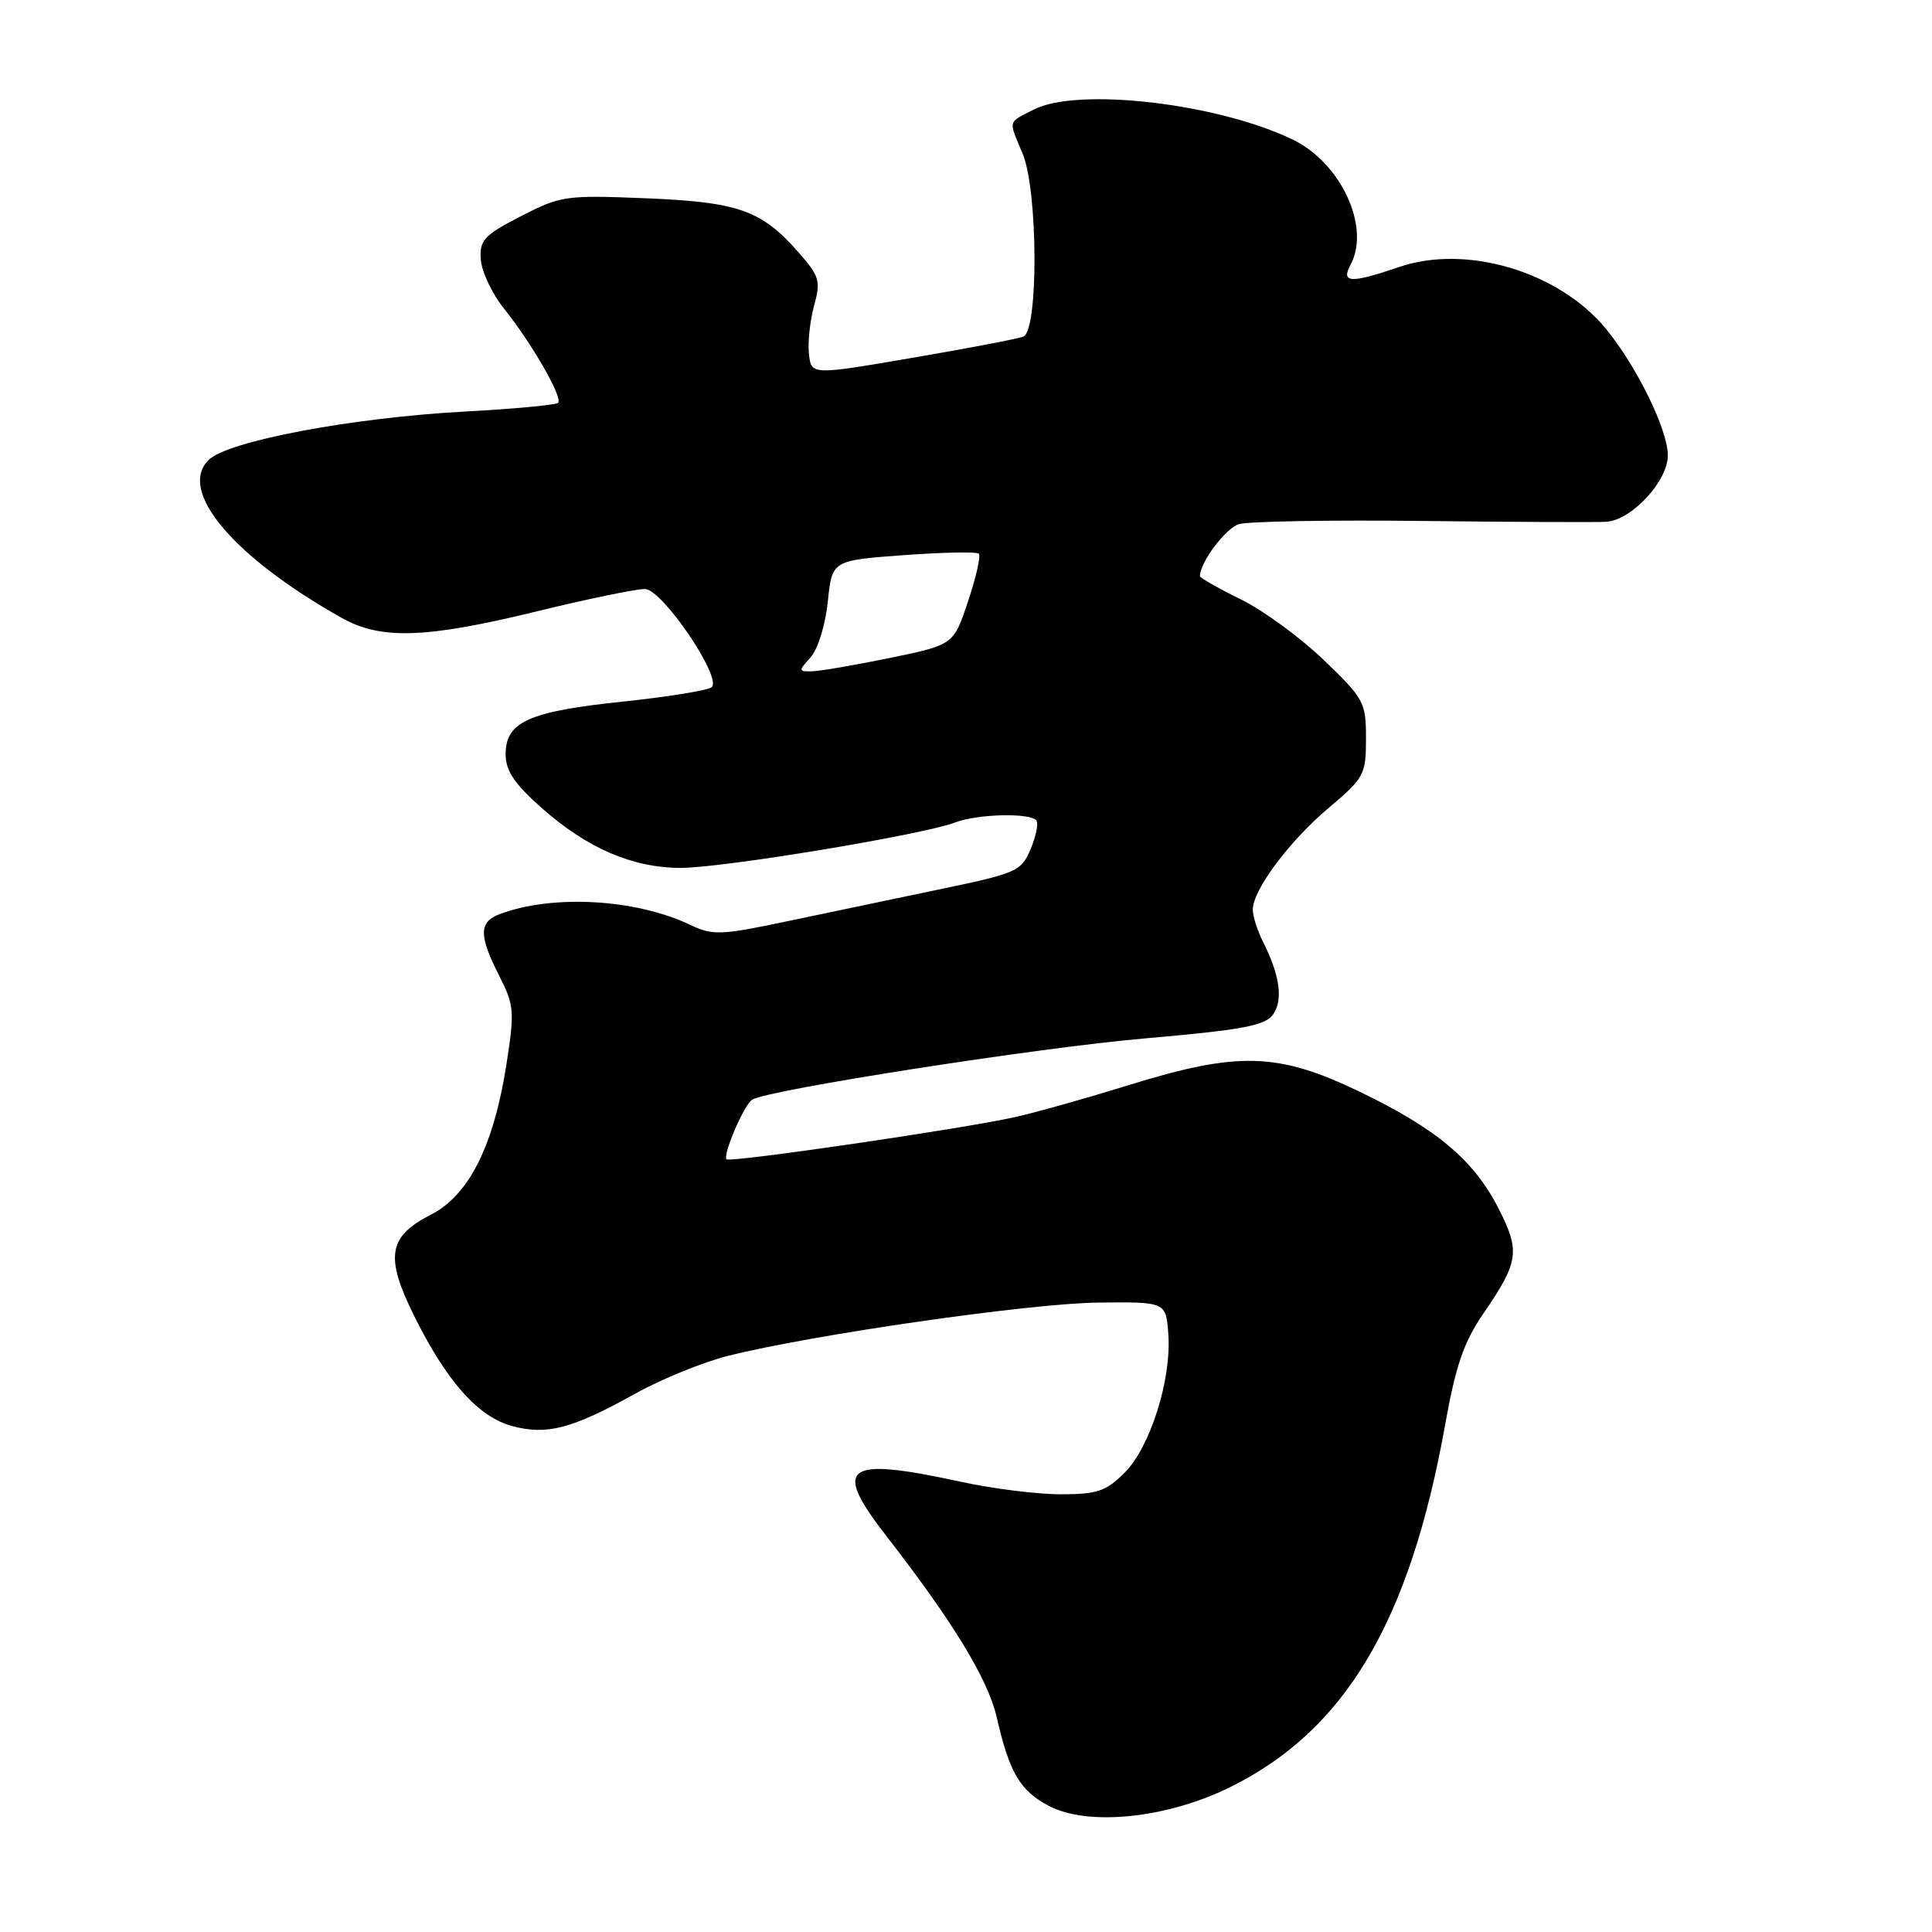 <?xml version="1.0" encoding="UTF-8" standalone="no"?>
<!DOCTYPE svg PUBLIC "-//W3C//DTD SVG 1.1//EN" "http://www.w3.org/Graphics/SVG/1.1/DTD/svg11.dtd" >
<svg xmlns="http://www.w3.org/2000/svg" xmlns:xlink="http://www.w3.org/1999/xlink" version="1.1" viewBox="0 0 256 256">
 <g >
 <path fill="currentColor"
d=" M 162.83 236.89 C 178.23 229.37 186.82 214.92 191.51 188.67 C 192.88 181.00 193.98 177.81 196.49 174.15 C 201.24 167.24 201.46 165.83 198.61 160.22 C 195.32 153.72 190.40 149.58 180.06 144.61 C 169.29 139.44 164.01 139.30 149.50 143.80 C 144.00 145.51 137.25 147.41 134.50 148.02 C 127.48 149.59 96.75 154.08 96.27 153.61 C 95.73 153.06 98.60 146.36 99.67 145.71 C 101.78 144.40 137.61 138.81 151.76 137.59 C 164.54 136.48 167.59 135.91 168.66 134.46 C 170.05 132.55 169.61 129.27 167.36 124.80 C 166.61 123.31 166.00 121.39 166.00 120.53 C 166.00 117.93 170.83 111.46 176.07 107.04 C 180.77 103.07 181.00 102.65 181.00 97.85 C 181.00 93.06 180.75 92.58 175.38 87.43 C 172.29 84.46 167.34 80.85 164.38 79.40 C 161.42 77.95 159.00 76.57 159.00 76.33 C 159.00 74.54 162.38 70.01 164.14 69.46 C 165.33 69.08 176.24 68.89 188.40 69.03 C 200.55 69.17 211.55 69.22 212.83 69.14 C 216.19 68.94 221.00 63.75 221.00 60.34 C 221.00 56.95 216.86 48.50 212.77 43.54 C 206.55 35.99 194.33 32.34 185.42 35.37 C 178.94 37.58 177.65 37.52 178.96 35.07 C 181.63 30.08 177.69 21.58 171.28 18.49 C 161.29 13.67 142.75 11.53 136.95 14.53 C 133.49 16.31 133.61 15.83 135.50 20.35 C 137.55 25.24 137.62 43.82 135.60 44.60 C 134.83 44.90 128.19 46.17 120.85 47.42 C 107.50 49.71 107.50 49.71 107.19 46.90 C 107.02 45.36 107.33 42.48 107.87 40.50 C 108.78 37.23 108.59 36.60 105.78 33.41 C 100.90 27.85 97.84 26.77 85.53 26.27 C 74.95 25.84 74.28 25.94 69.00 28.66 C 64.11 31.19 63.52 31.82 63.71 34.41 C 63.83 36.01 65.21 38.93 66.80 40.91 C 70.49 45.52 74.62 52.72 73.95 53.38 C 73.67 53.66 68.05 54.19 61.47 54.54 C 46.53 55.36 30.17 58.45 27.65 60.94 C 23.50 65.02 30.90 73.80 45.29 81.88 C 50.48 84.80 56.44 84.60 71.16 81.00 C 77.92 79.35 84.36 78.02 85.47 78.05 C 87.77 78.10 95.68 89.75 94.31 91.05 C 93.86 91.47 88.55 92.33 82.50 92.97 C 70.06 94.27 67.00 95.65 67.00 99.94 C 67.00 102.13 68.15 103.85 71.75 107.04 C 77.81 112.41 83.83 115.00 90.23 115.00 C 95.76 115.00 122.24 110.62 126.49 109.00 C 129.59 107.82 136.68 107.67 137.35 108.76 C 137.61 109.18 137.25 110.89 136.54 112.56 C 135.34 115.42 134.67 115.72 124.88 117.76 C 119.17 118.95 110.05 120.86 104.61 122.01 C 95.48 123.94 94.47 123.98 91.44 122.54 C 84.22 119.11 73.28 118.49 66.25 121.11 C 63.44 122.16 63.42 123.94 66.14 129.28 C 68.13 133.18 68.20 134.01 67.12 140.94 C 65.44 151.80 62.14 158.38 57.10 160.95 C 51.44 163.84 50.99 166.51 54.84 174.29 C 59.16 183.02 63.36 187.75 67.86 188.96 C 72.47 190.20 75.78 189.33 84.17 184.67 C 87.65 182.73 93.20 180.47 96.50 179.65 C 107.70 176.84 136.46 172.70 145.50 172.60 C 154.50 172.50 154.50 172.50 154.81 176.79 C 155.24 182.80 152.42 191.73 149.01 195.15 C 146.55 197.61 145.38 198.00 140.53 198.00 C 137.44 198.00 131.45 197.25 127.21 196.32 C 111.88 192.99 110.22 194.24 117.50 203.60 C 126.26 214.87 130.91 222.51 132.06 227.50 C 133.75 234.91 135.16 237.30 139.02 239.31 C 144.17 242.00 154.52 240.95 162.83 236.89 Z  M 107.41 87.10 C 108.37 86.04 109.37 82.80 109.69 79.73 C 110.25 74.26 110.25 74.26 119.73 73.56 C 124.94 73.18 129.43 73.09 129.70 73.37 C 129.98 73.65 129.34 76.48 128.28 79.66 C 126.35 85.44 126.35 85.44 117.93 87.18 C 113.29 88.13 108.64 88.93 107.60 88.95 C 105.79 89.00 105.78 88.90 107.41 87.10 Z "/>
</g>
</svg>